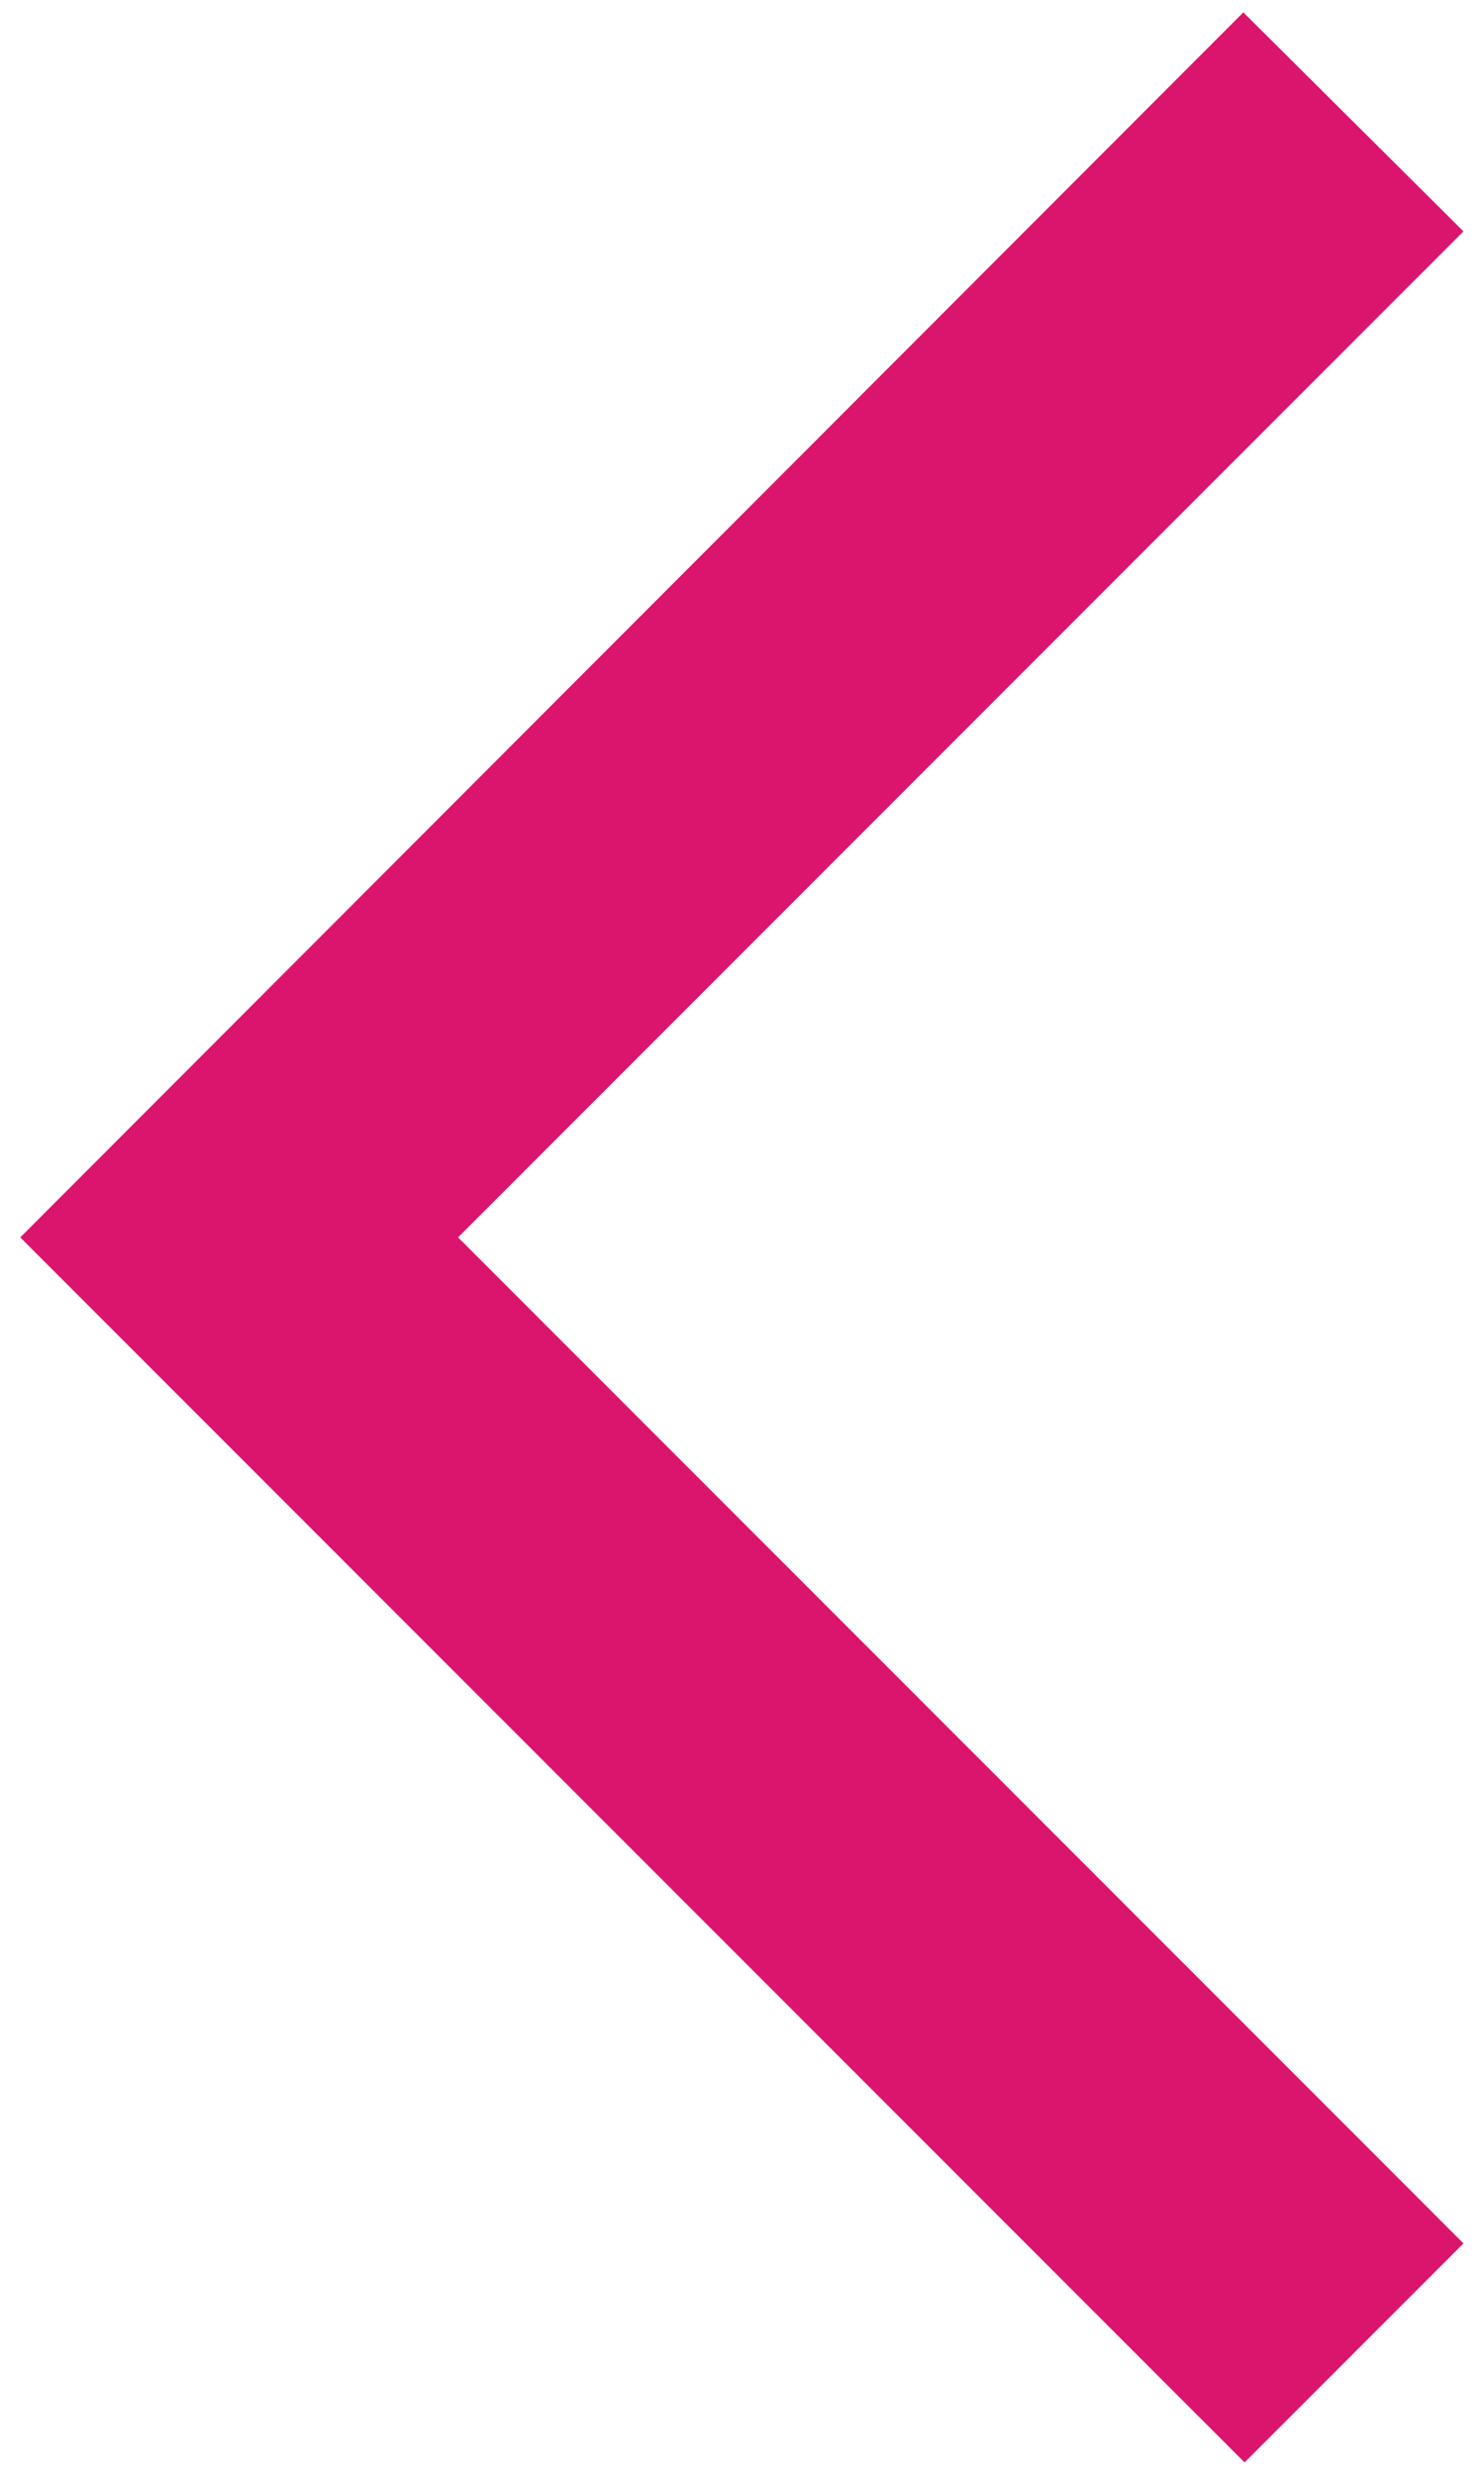 <svg width="12" height="20" viewBox="0 0 12 20" fill="none" xmlns="http://www.w3.org/2000/svg">
<path d="M11.834 1.87L10.054 0.1L0.164 10L10.064 19.9L11.834 18.13L3.704 10L11.834 1.87Z" fill="#DB156D"/>
</svg>
